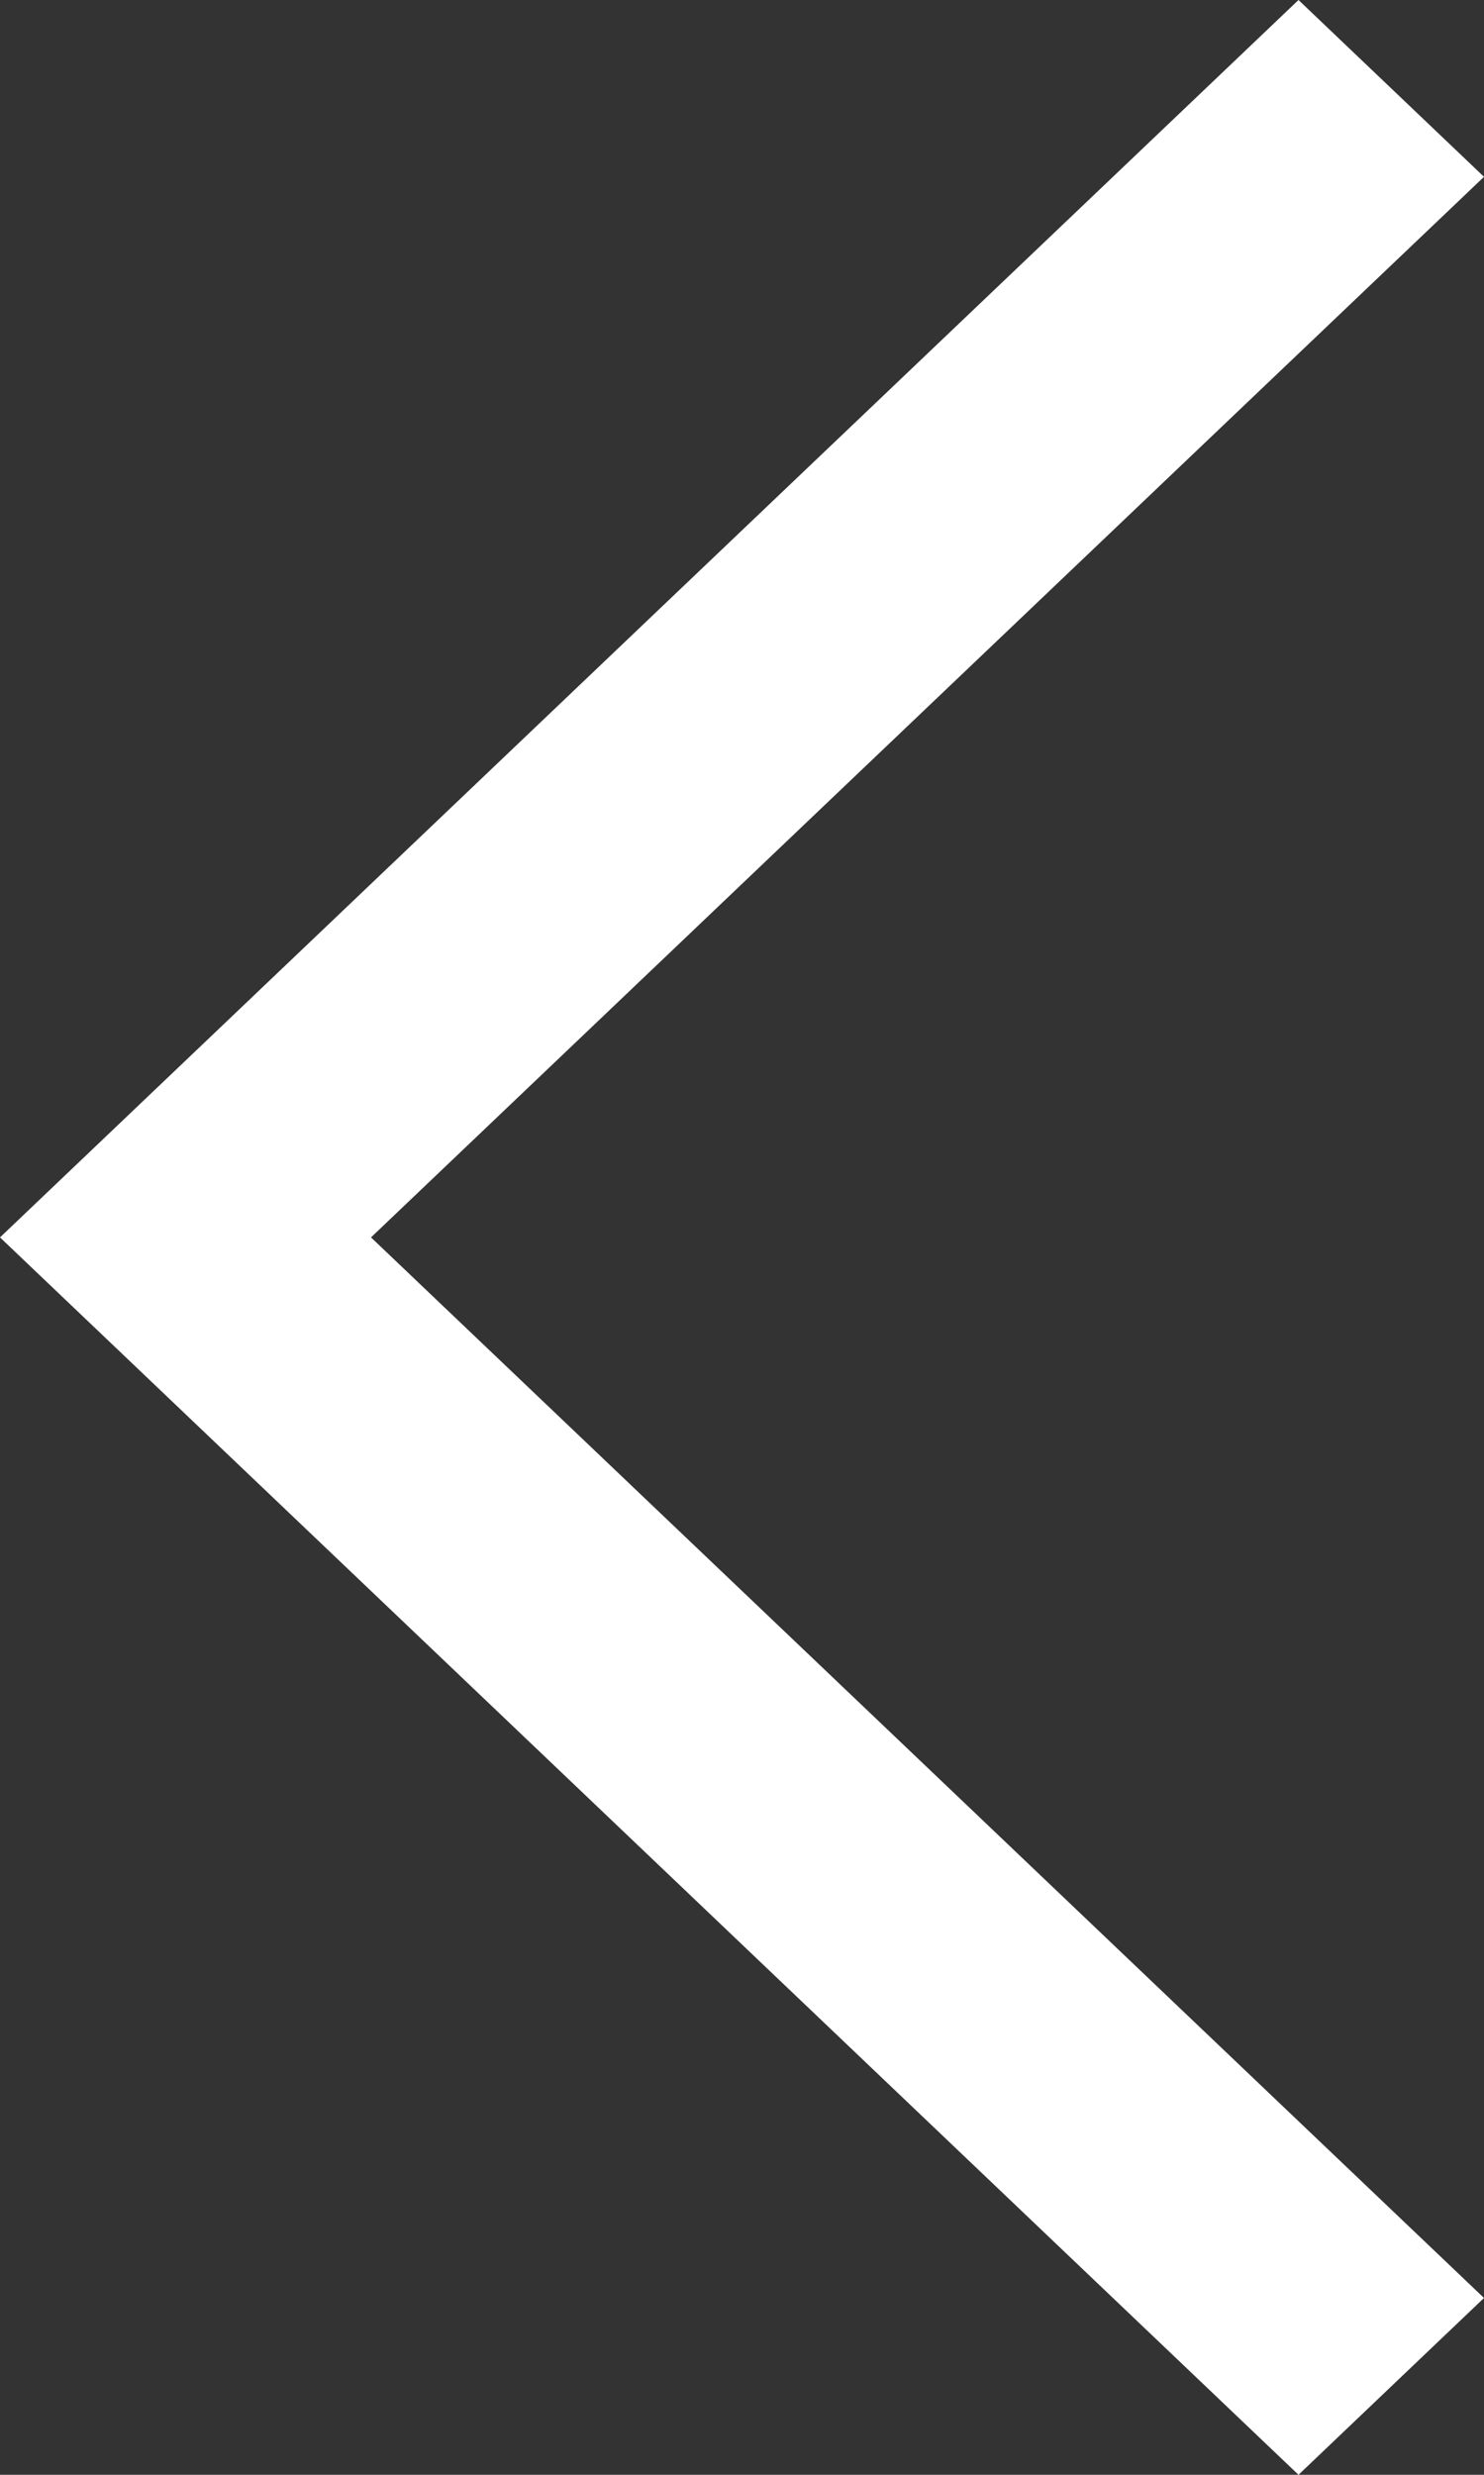 <svg width="12" height="20" viewBox="0 0 12 20" fill="none" xmlns="http://www.w3.org/2000/svg">
<rect x="0" y="0" width="12" height="20" fill="#333333" stroke="none"/>
<path d="M10.5 20L12 18.571L3 10L12 1.429L10.5 -1.18061e-06L2.73446e-07 10L10.5 20Z" fill="white"/>
</svg>
